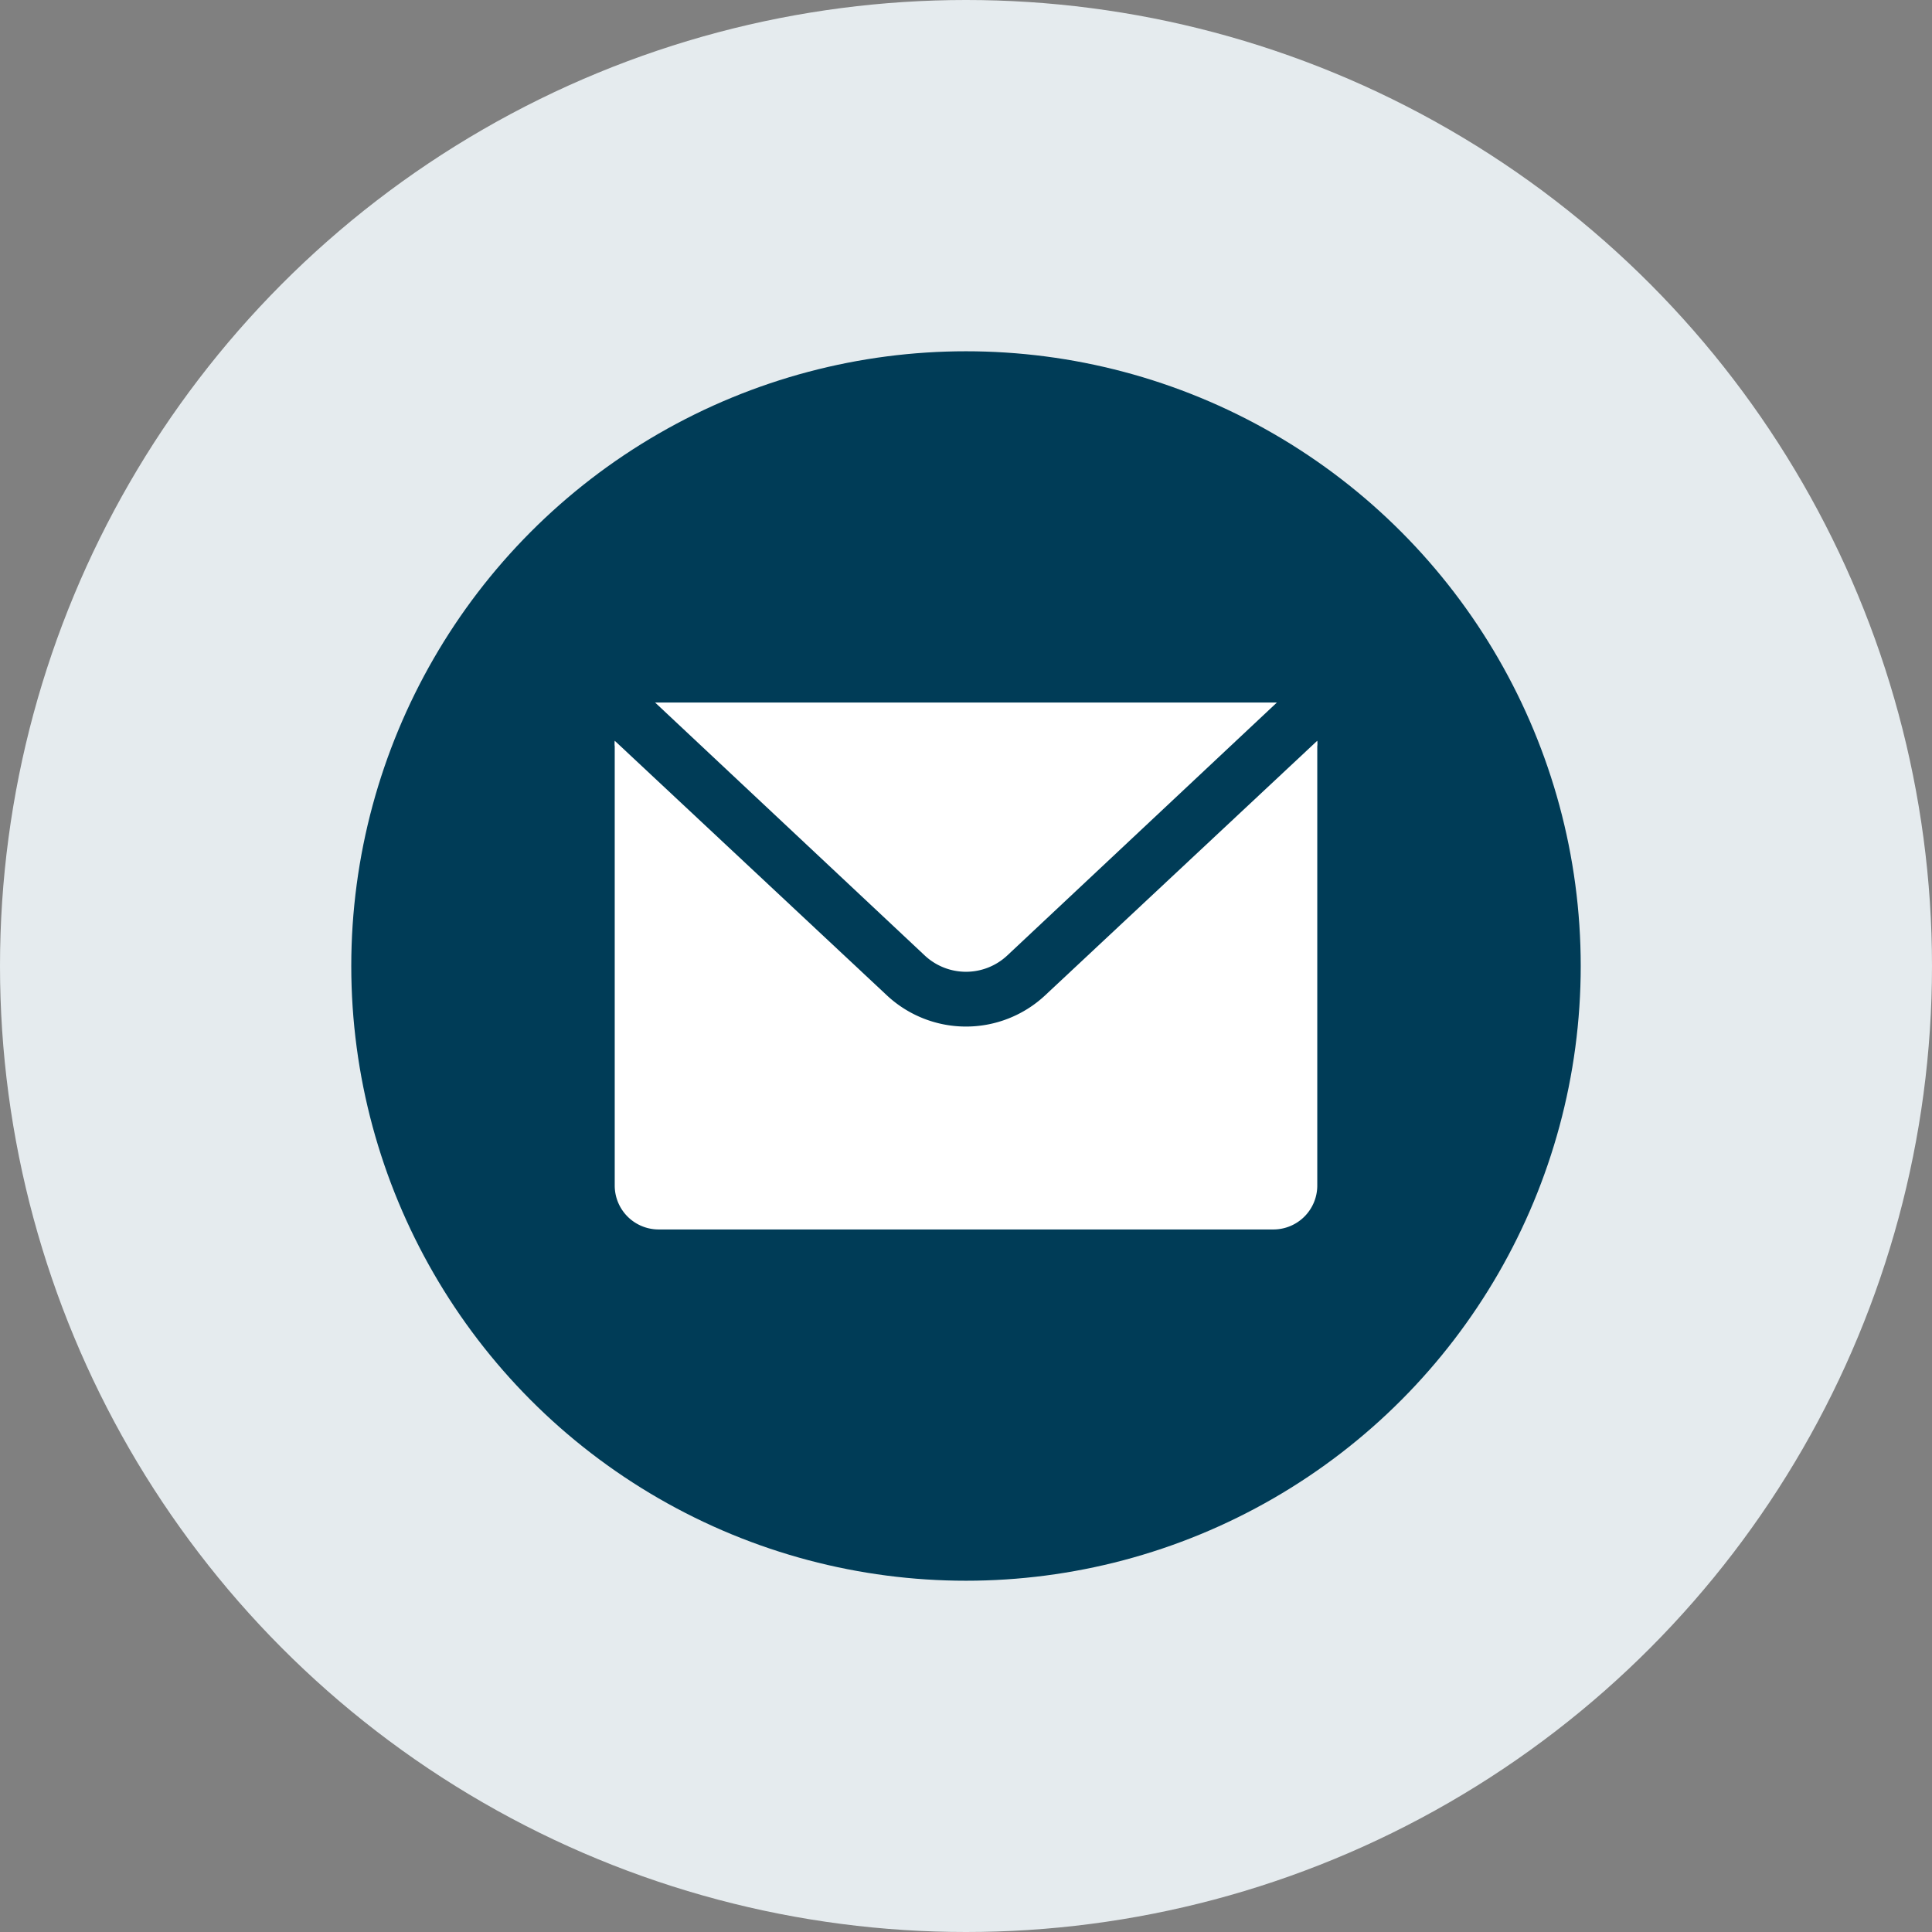 <svg id="Artwork" xmlns="http://www.w3.org/2000/svg" viewBox="0 0 88 88"><rect x="0" y="0" width="88" height="88" fill="#808080" stroke="none"/><defs><style>.cls-1{fill:#e5ebee;}.cls-2{fill:#003c57;}.cls-3{fill:#fff;}</style></defs><circle class="cls-1" cx="44" cy="44" r="44"/><circle class="cls-2" cx="44" cy="44" r="28"/><path class="cls-3" d="M42.12,43.52a2.75,2.75,0,0,0,3.76,0L58.16,32,58,32H30l-.16,0Z"/><path class="cls-3" d="M47.59,45.35a5.28,5.28,0,0,1-7.18,0L28,33.74A1.09,1.09,0,0,0,28,34V54a2,2,0,0,0,2,2H58a2,2,0,0,0,2-2V34a1.09,1.09,0,0,0,0-.26Z"/></svg>